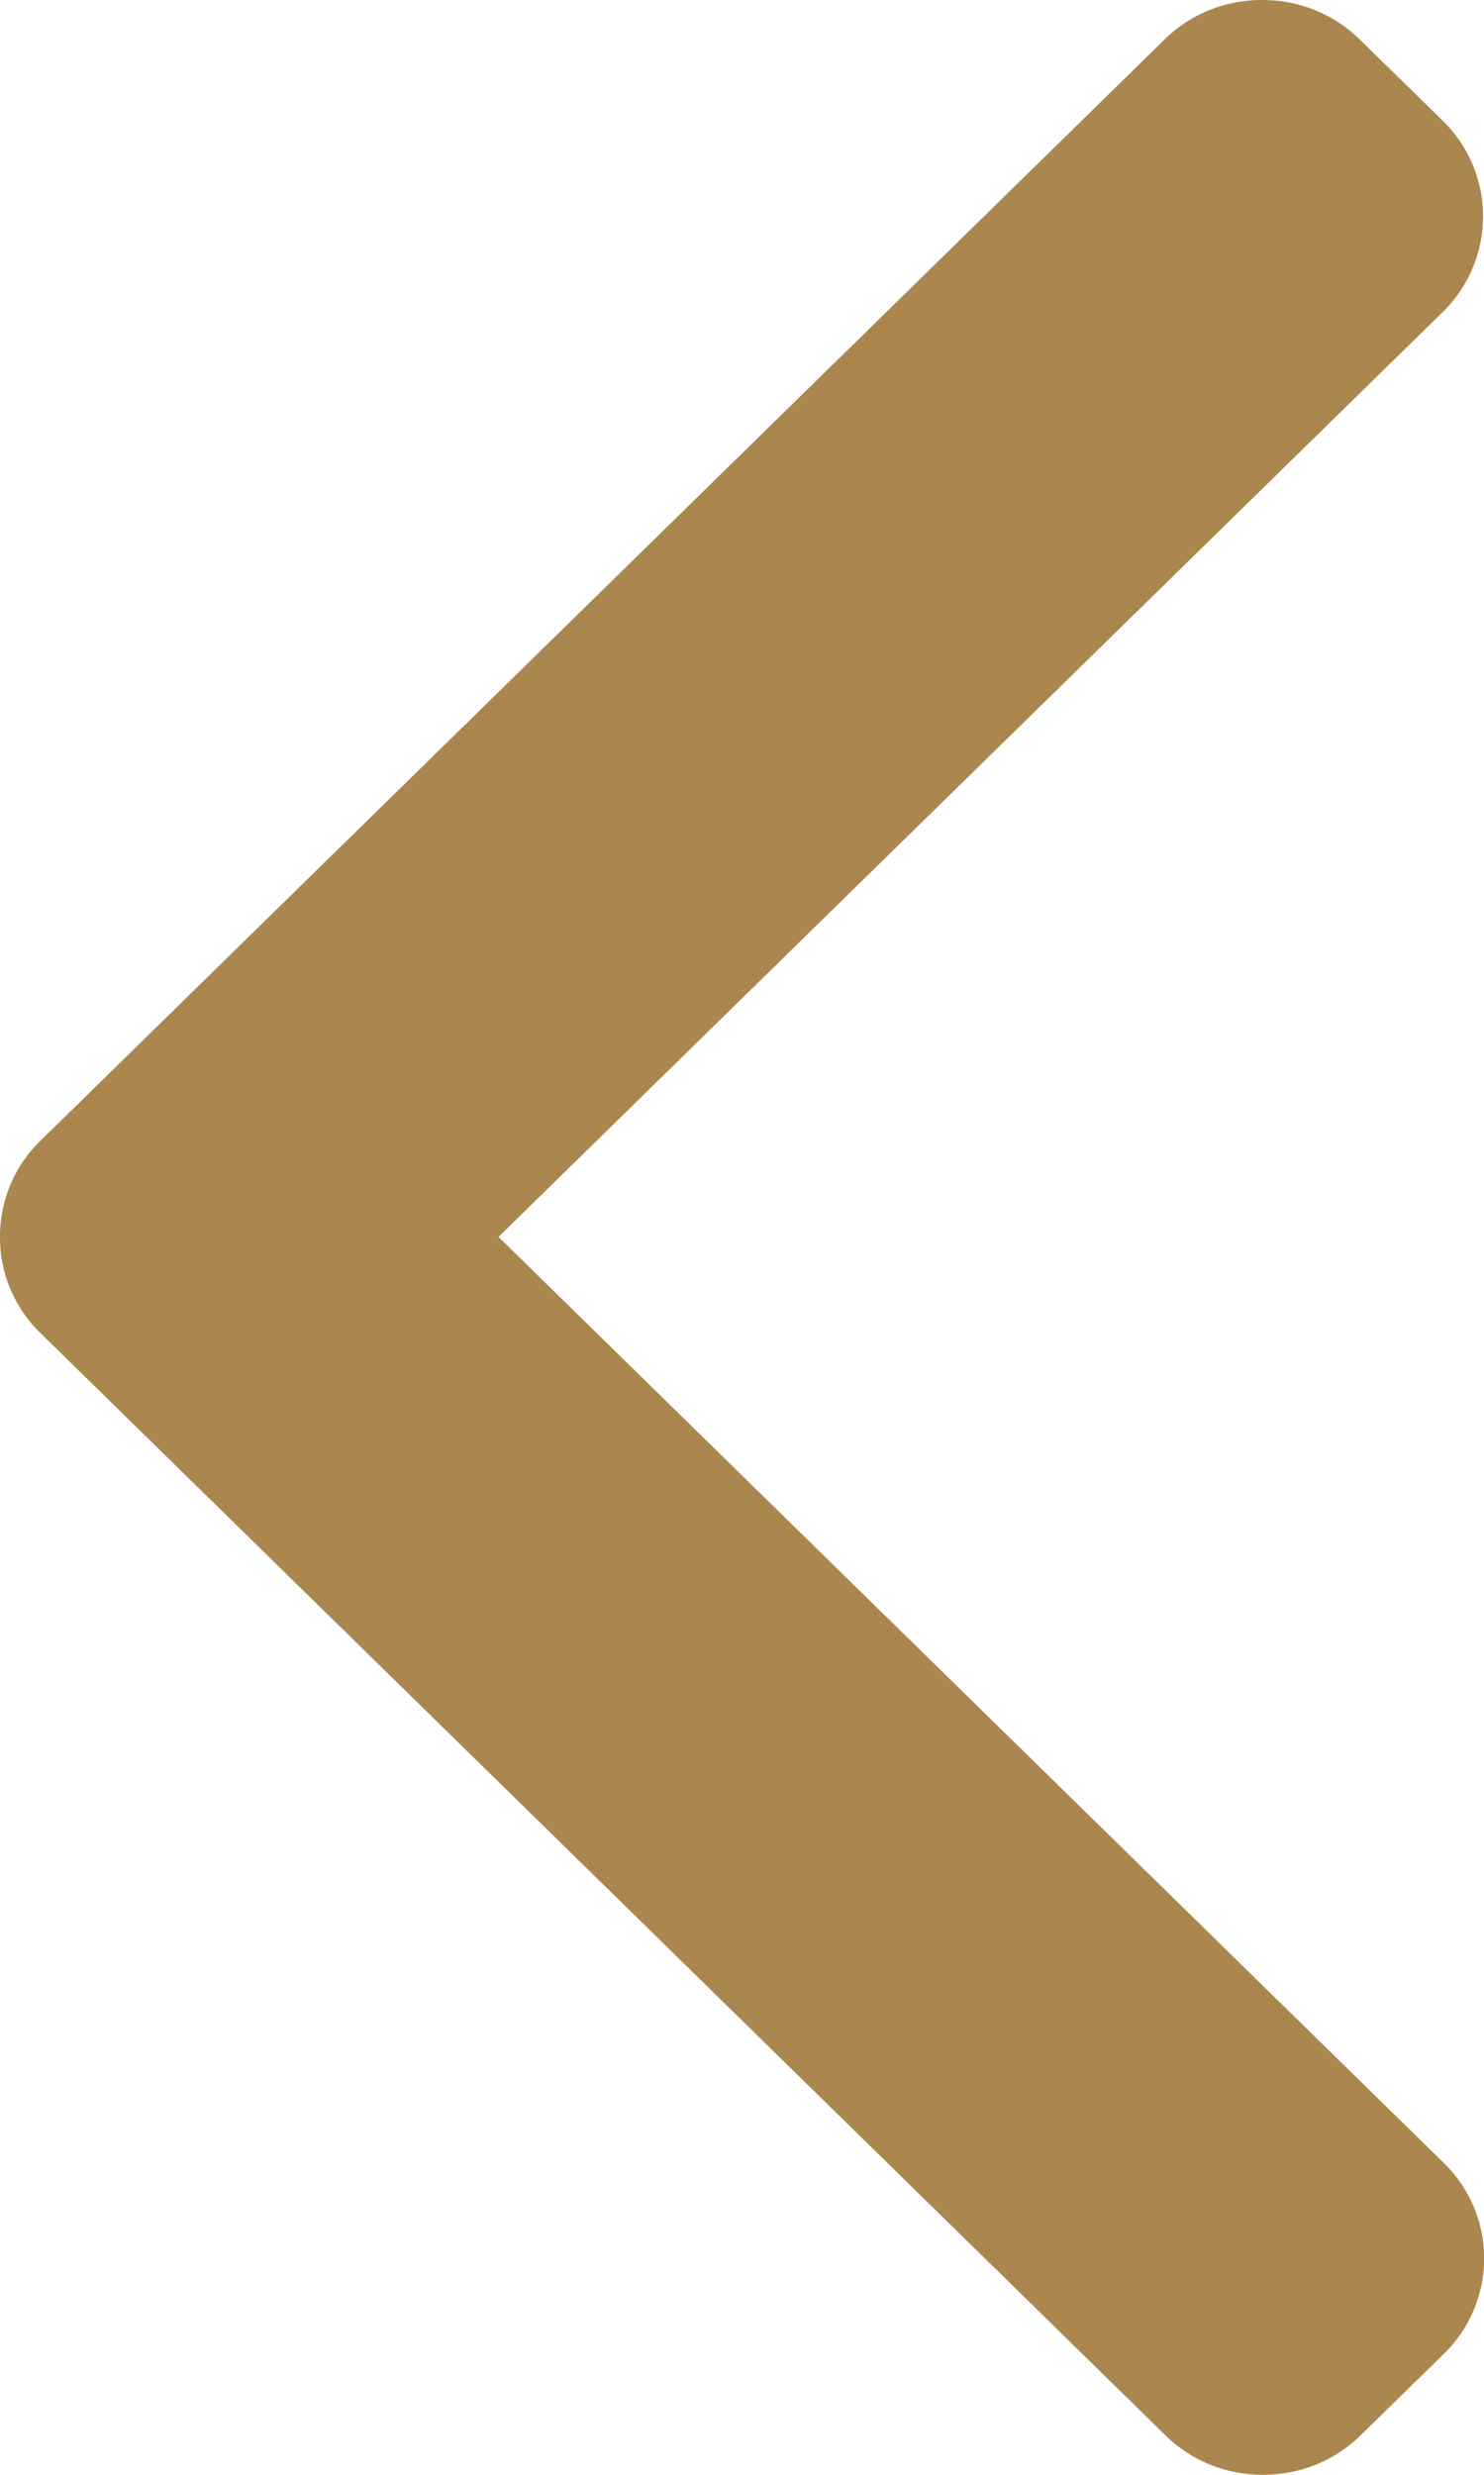 <svg width="12" height="20" fill="none" xmlns="http://www.w3.org/2000/svg"><path d="M.326 9.22l9.09-8.9c.21-.207.49-.32.79-.32.299 0 .58.113.79.32l.67.655a1.08 1.08 0 010 1.547L4.031 9.996l7.642 7.482a1.076 1.076 0 010 1.547l-.67.655c-.21.207-.49.32-.79.32-.3 0-.58-.113-.79-.32L.326 10.772A1.076 1.076 0 010 9.996c0-.294.115-.57.326-.776z" fill="#AB864E"/></svg>